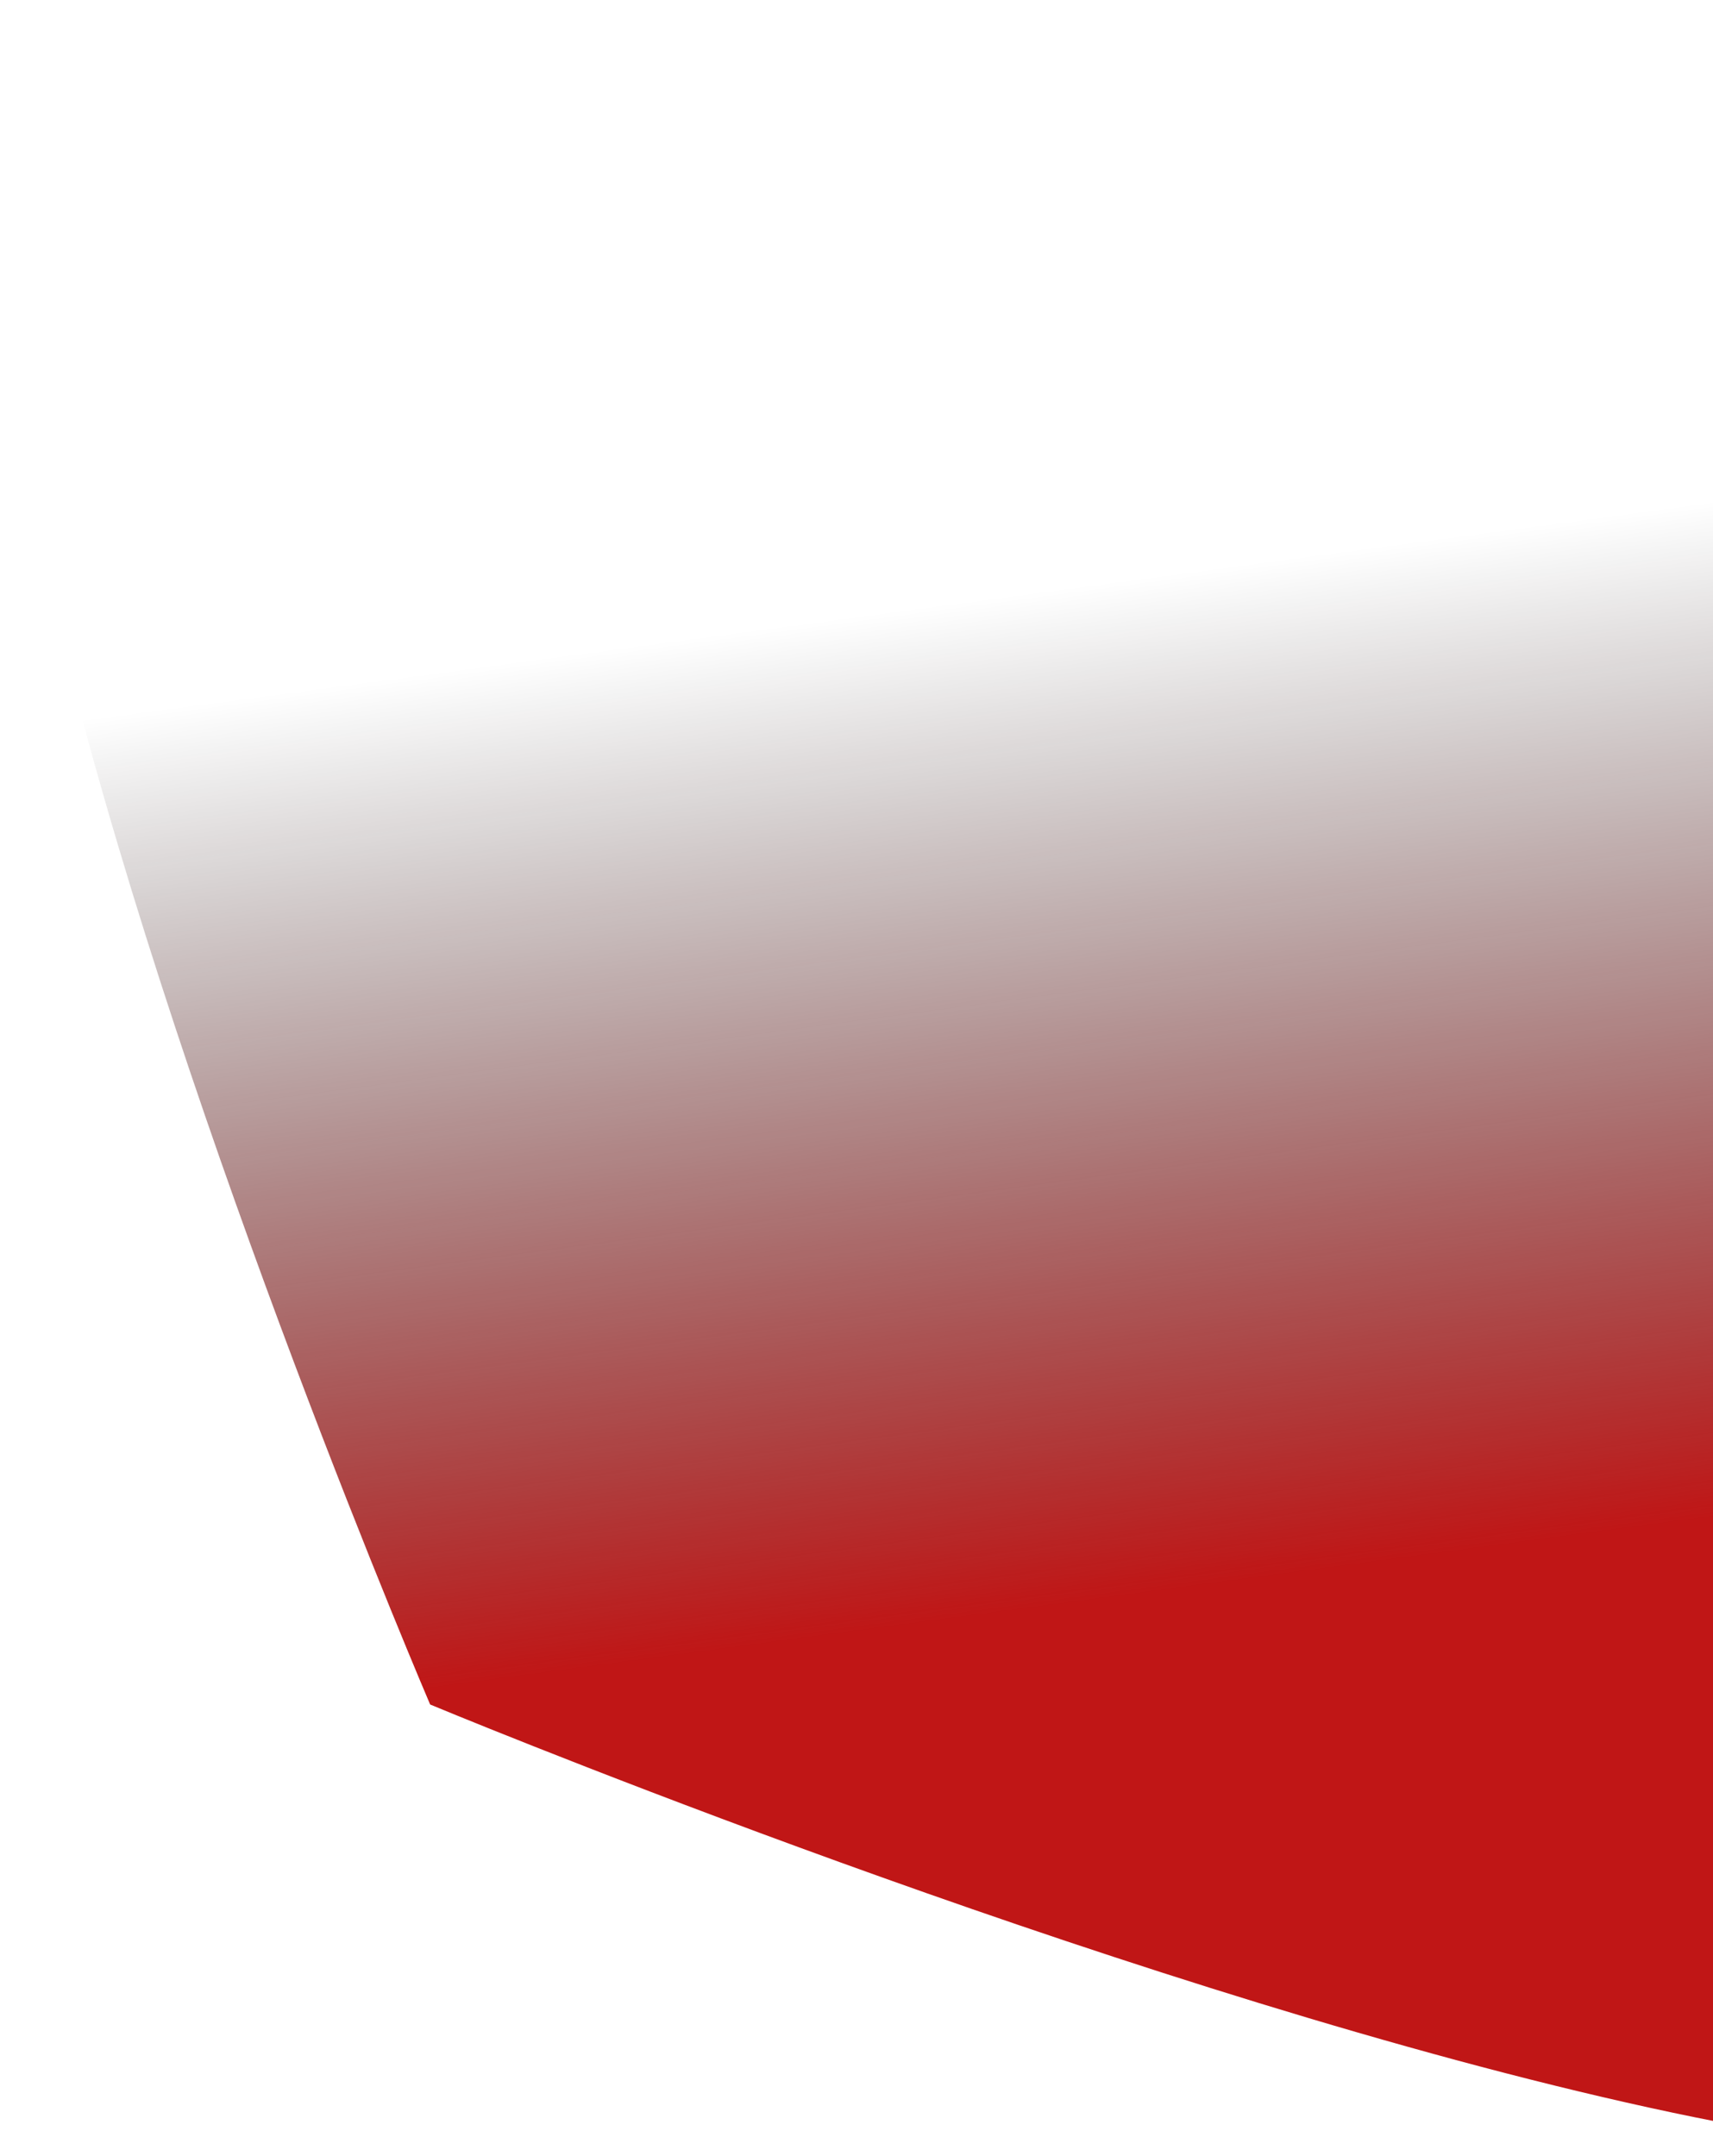 <svg width="267" height="336" viewBox="0 0 267 336" fill="none" xmlns="http://www.w3.org/2000/svg">
<path d="M329.502 265.631C446.831 423.961 67.045 265.631 67.045 265.631C67.045 265.631 -83.806 -85.999 67.045 19.873C217.897 125.746 329.502 19.873 329.502 19.873C329.502 19.873 212.173 107.302 329.502 265.631Z" fill="url(#paint0_linear)"/>
<defs>
<linearGradient id="paint0_linear" x1="226" y1="242" x2="205.188" y2="86.338" gradientUnits="userSpaceOnUse">
<stop stop-color="#C01616"/>
<stop offset="1" stop-opacity="0"/>
</linearGradient>
</defs>
</svg>
